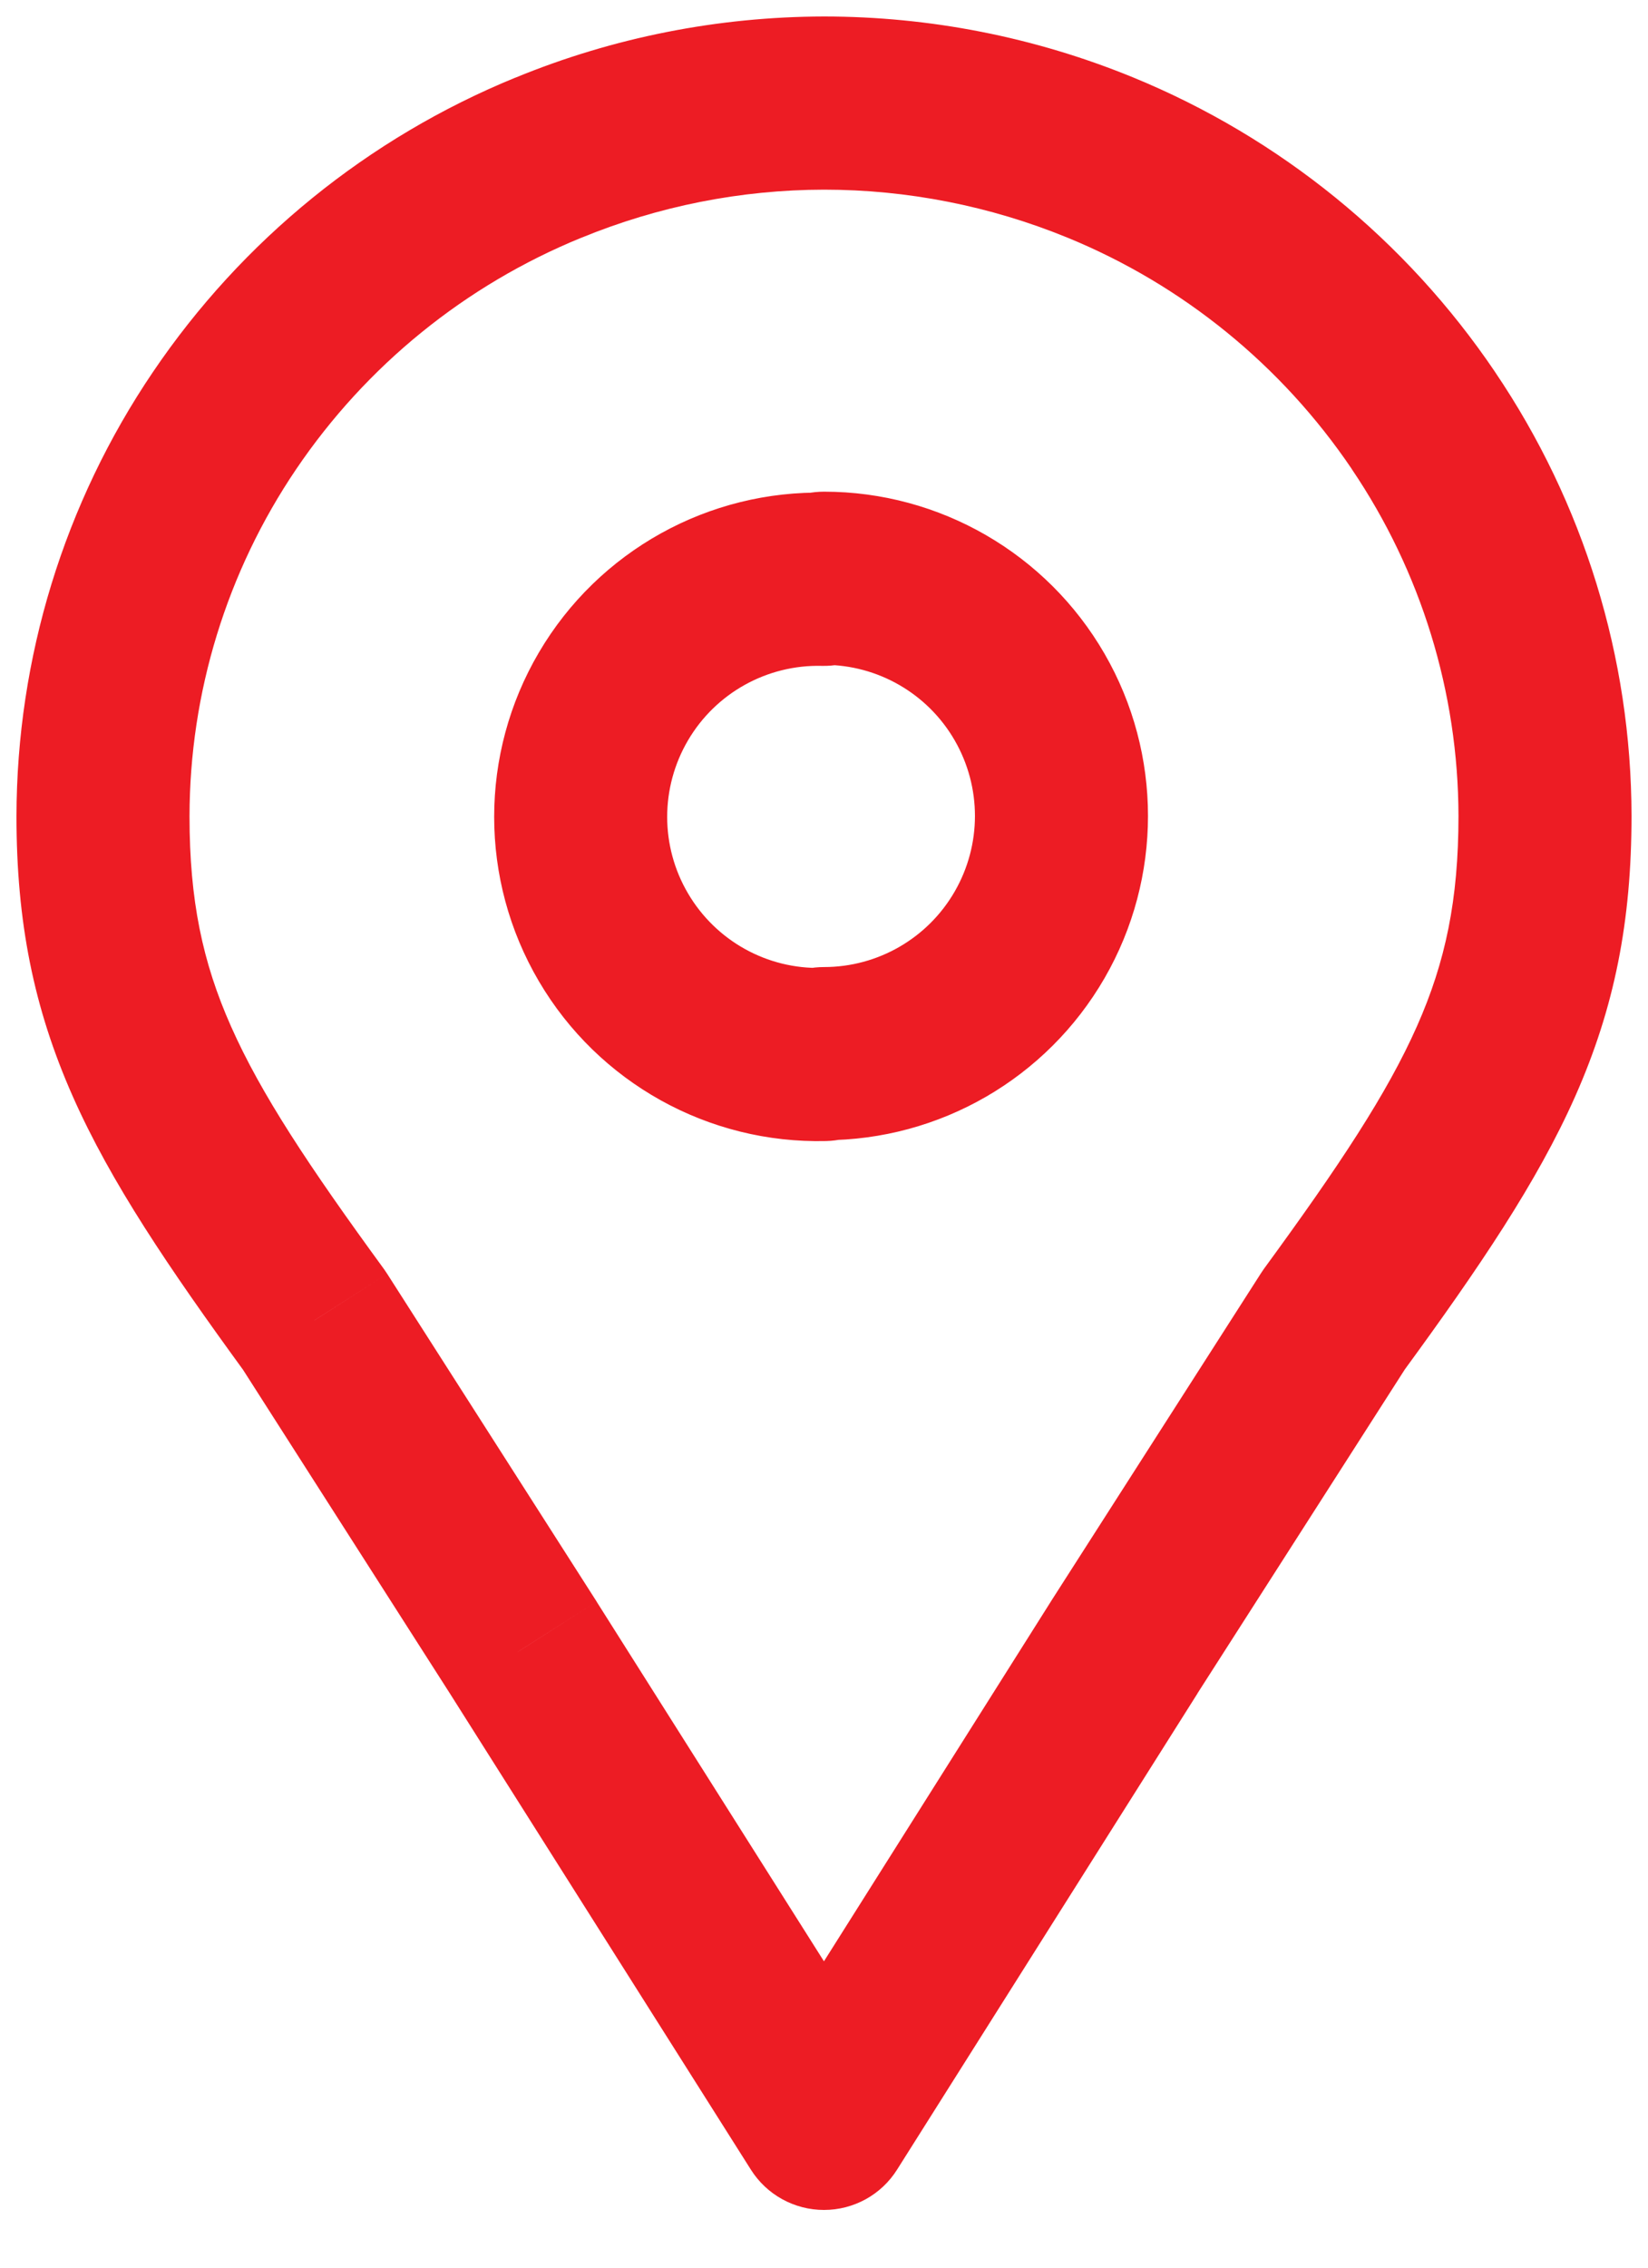 <svg width="16" height="22" viewBox="0 0 16 22" fill="none" xmlns="http://www.w3.org/2000/svg">
<path d="M8 0.16C7.536 0.16 7.16 0.536 7.16 1C7.16 1.464 7.536 1.84 8 1.84L8 0.16ZM10.678 1.526L10.996 0.749L10.996 0.749L10.678 1.526ZM13.82 4.08L13.124 4.55L13.124 4.551L13.82 4.08ZM15 7.916H15.84L15.84 7.915L15 7.916ZM12.949 12.806L12.271 12.31C12.261 12.324 12.251 12.339 12.242 12.353L12.949 12.806ZM10.916 15.98L10.209 15.527L10.206 15.532L10.916 15.98ZM8 20.6L7.29 21.049C7.444 21.293 7.712 21.44 8 21.44C8.289 21.44 8.557 21.292 8.71 21.048L8 20.6ZM5.084 15.99L5.794 15.541L5.792 15.537L5.084 15.99ZM3.051 12.81L3.759 12.358C3.749 12.343 3.74 12.329 3.73 12.315L3.051 12.81ZM1 7.92L0.16 7.919V7.92H1ZM2.18 4.08L2.876 4.551L2.876 4.551L2.18 4.08ZM5.322 1.531L5.64 2.308L5.641 2.308L5.322 1.531ZM8.001 1.84C8.465 1.839 8.841 1.463 8.84 0.999C8.839 0.535 8.463 0.159 7.999 0.16L8.001 1.84ZM8 9.382C7.536 9.382 7.16 9.758 7.16 10.222C7.16 10.686 7.536 11.062 8 11.062V9.382ZM8 4.77C7.536 4.77 7.16 5.146 7.16 5.61C7.16 6.074 7.536 6.45 8 6.45V4.77ZM8.021 11.07C8.484 11.059 8.851 10.673 8.84 10.21C8.828 9.746 8.443 9.379 7.979 9.39L8.021 11.07ZM5.956 9.094L6.68 8.668L5.956 9.094ZM5.956 6.756L5.232 6.33L5.956 6.756ZM7.979 6.46C8.443 6.471 8.828 6.104 8.84 5.641C8.851 5.177 8.484 4.792 8.021 4.78L7.979 6.46ZM8 1.84C8.809 1.84 9.611 1.998 10.36 2.304L10.996 0.749C10.045 0.36 9.027 0.16 8 0.16L8 1.84ZM10.36 2.304C11.483 2.763 12.444 3.545 13.124 4.55L14.516 3.61C13.651 2.33 12.426 1.334 10.996 0.749L10.36 2.304ZM13.124 4.551C13.797 5.545 14.158 6.717 14.16 7.917L15.84 7.915C15.838 6.379 15.376 4.88 14.515 3.609L13.124 4.551ZM14.16 7.916C14.16 8.729 14.034 9.332 13.757 9.956C13.468 10.608 13.004 11.308 12.271 12.31L13.627 13.302C14.361 12.298 14.923 11.47 15.293 10.637C15.675 9.776 15.84 8.937 15.84 7.916H14.16ZM12.242 12.353L10.209 15.527L11.623 16.433L13.656 13.259L12.242 12.353ZM10.206 15.532L7.29 20.152L8.71 21.048L11.627 16.428L10.206 15.532ZM8.71 20.151L5.794 15.541L4.374 16.439L7.29 21.049L8.71 20.151ZM5.792 15.537L3.759 12.358L2.343 13.263L4.376 16.442L5.792 15.537ZM3.73 12.315C2.996 11.31 2.532 10.61 2.243 9.958C1.966 9.335 1.84 8.733 1.84 7.92H0.16C0.16 8.942 0.326 9.779 0.708 10.64C1.077 11.472 1.639 12.3 2.372 13.306L3.73 12.315ZM1.84 7.921C1.841 6.72 2.202 5.546 2.876 4.551L1.485 3.609C0.623 4.881 0.162 6.383 0.16 7.919L1.84 7.921ZM2.876 4.551C3.556 3.547 4.517 2.767 5.64 2.308L5.004 0.753C3.575 1.337 2.35 2.331 1.485 3.609L2.876 4.551ZM5.641 2.308C6.39 2 7.192 1.841 8.001 1.84L7.999 0.16C6.971 0.162 5.953 0.363 5.003 0.754L5.641 2.308ZM8 11.062C9.124 11.062 10.162 10.462 10.724 9.489L9.269 8.649C9.008 9.102 8.524 9.382 8 9.382V11.062ZM10.724 9.489C11.286 8.516 11.286 7.316 10.724 6.343L9.269 7.183C9.531 7.637 9.531 8.195 9.269 8.649L10.724 9.489ZM10.724 6.343C10.162 5.37 9.124 4.77 8 4.77V6.45C8.524 6.45 9.008 6.73 9.269 7.183L10.724 6.343ZM7.979 9.39C7.447 9.404 6.95 9.127 6.68 8.668L5.232 9.52C5.811 10.505 6.879 11.098 8.021 11.07L7.979 9.39ZM6.68 8.668C6.41 8.21 6.41 7.641 6.68 7.182L5.232 6.33C4.653 7.314 4.653 8.536 5.232 9.52L6.68 8.668ZM6.68 7.182C6.95 6.723 7.447 6.447 7.979 6.46L8.021 4.78C6.879 4.752 5.811 5.345 5.232 6.33L6.68 7.182Z" fill="#ED1C24"/>
</svg>
